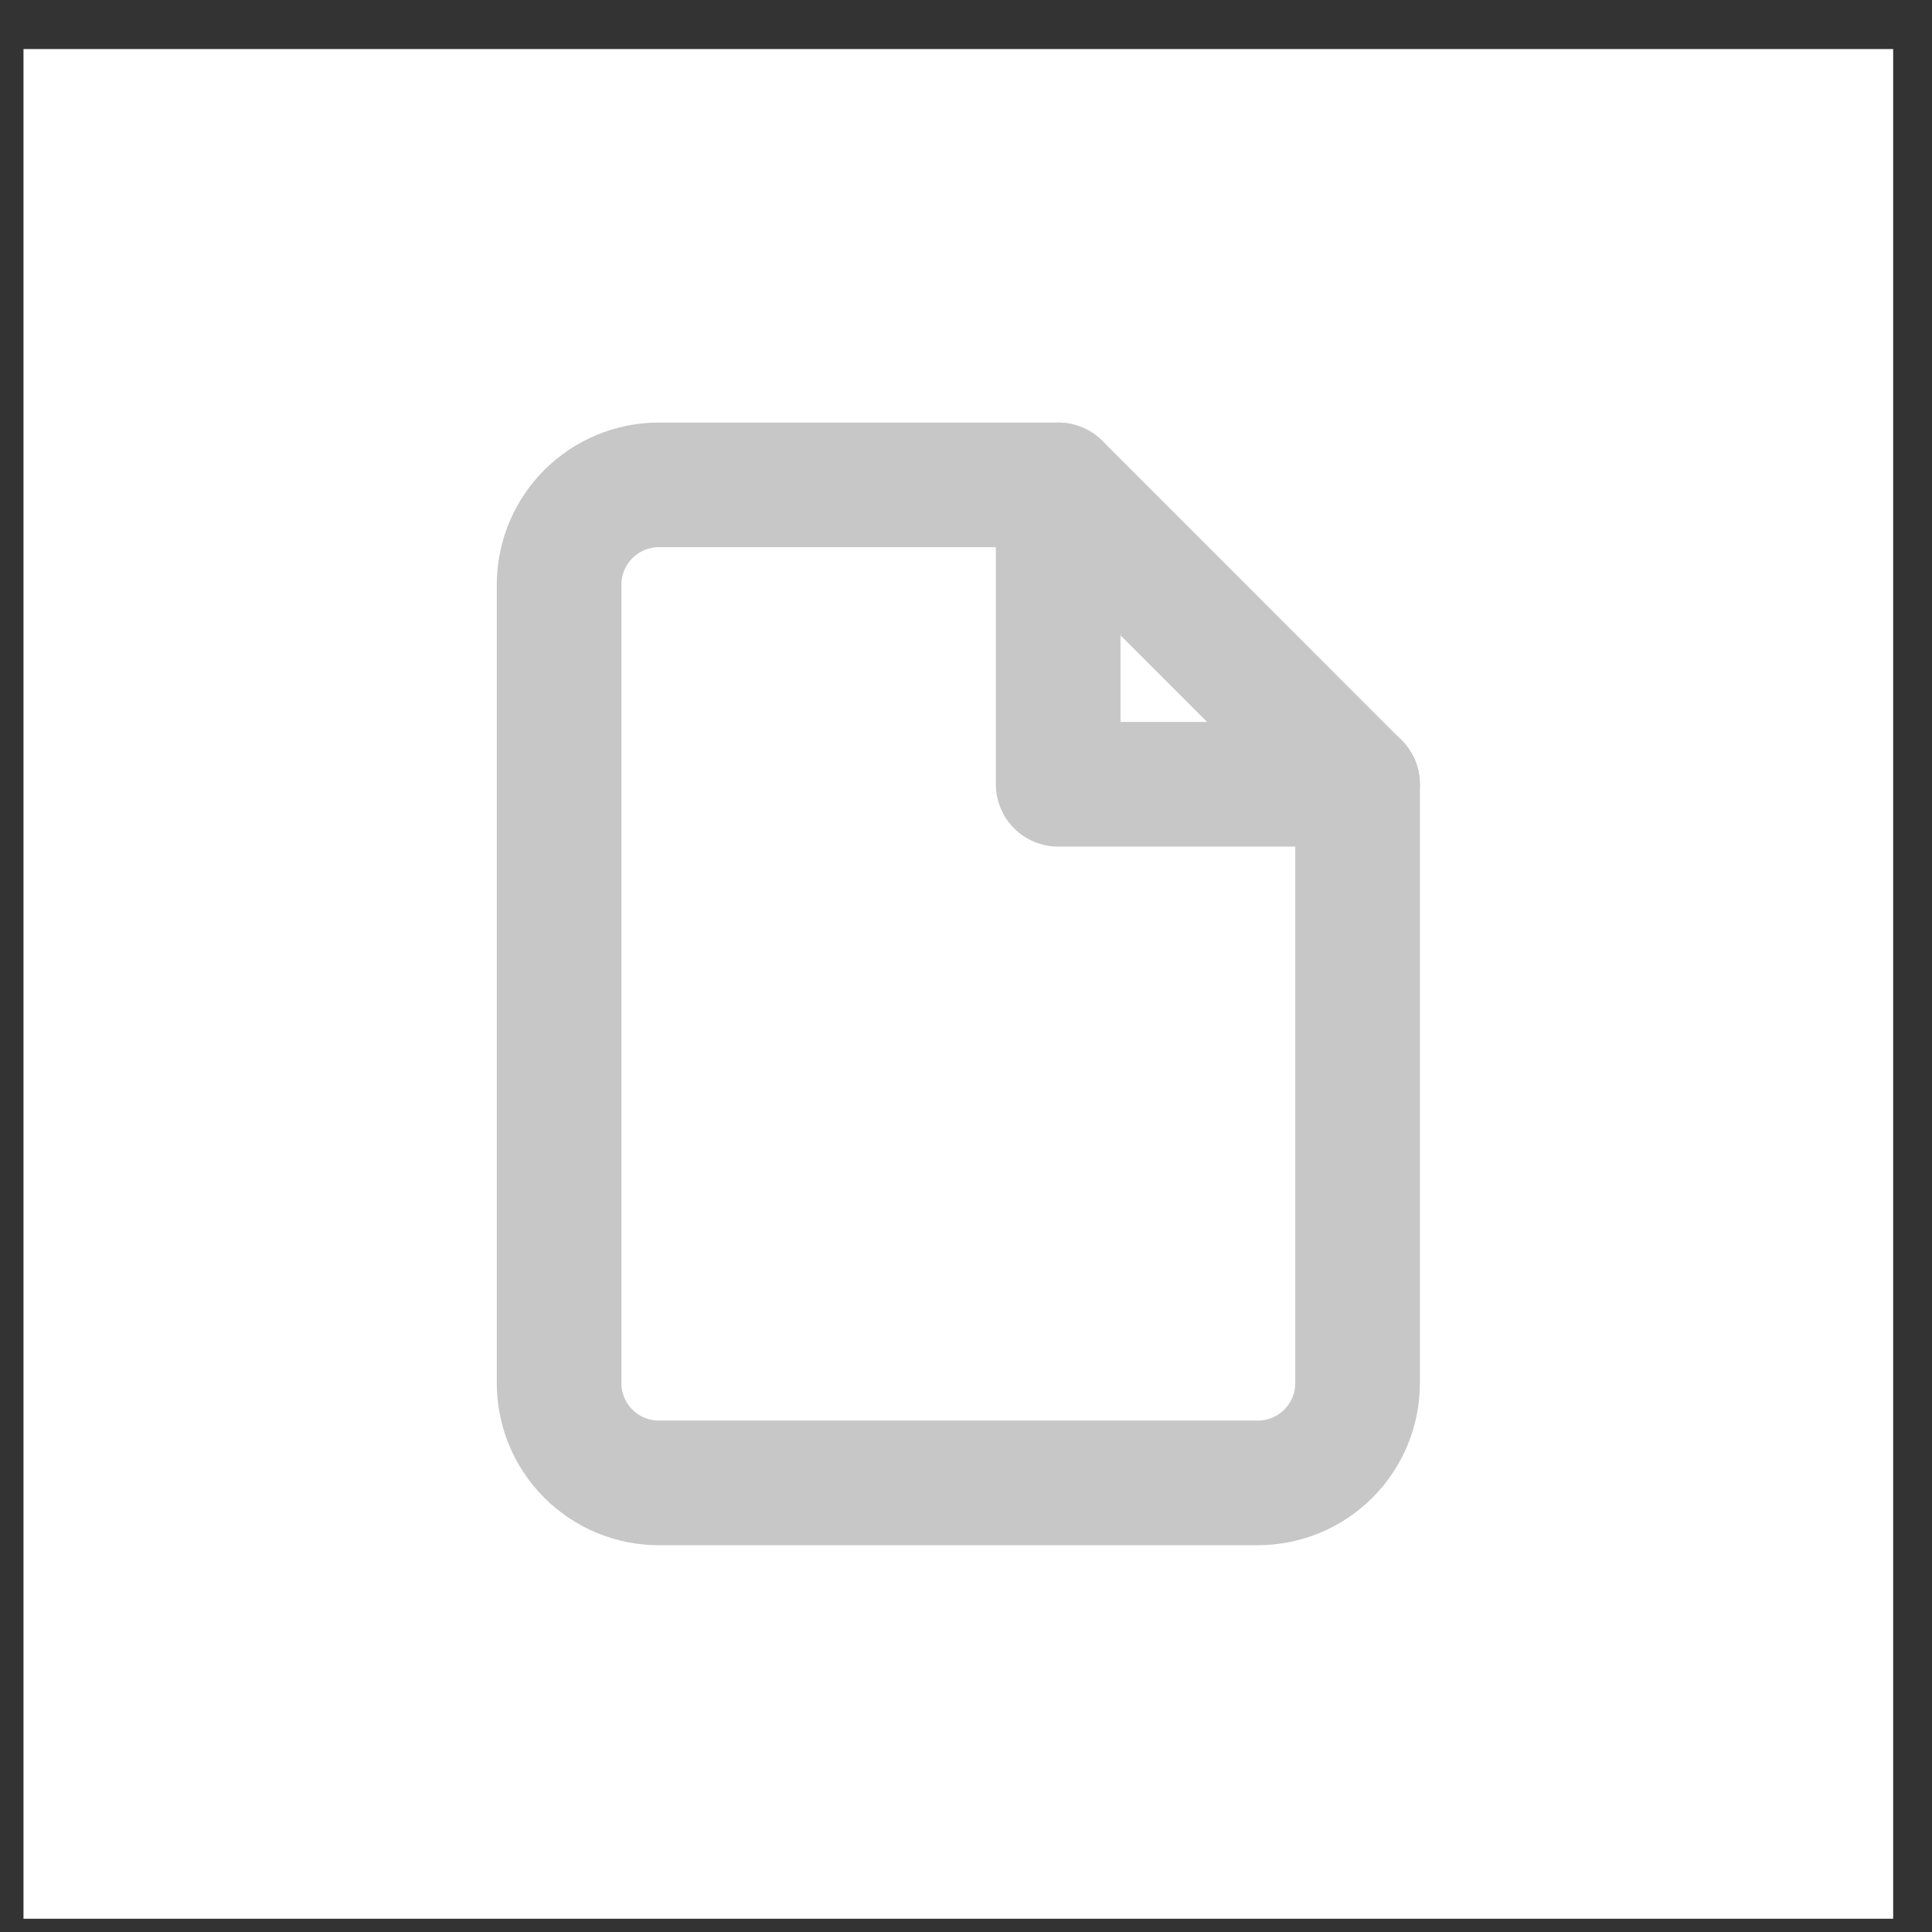 <svg width="31" height="31" viewBox="0 0 31 31" fill="none" xmlns="http://www.w3.org/2000/svg">
<rect x="0" y="0" width="31" height="31" fill="#333333" stroke="none"/>
<rect width="30" height="30" transform="translate(0.377 0.787)" fill="white"/>
<path d="M16.979 7.78H10.573C10.148 7.78 9.741 7.949 9.44 8.249C9.14 8.55 8.971 8.957 8.971 9.382V22.193C8.971 22.618 9.14 23.025 9.44 23.325C9.741 23.626 10.148 23.794 10.573 23.794H20.181C20.606 23.794 21.013 23.626 21.314 23.325C21.614 23.025 21.783 22.618 21.783 22.193V12.585L16.979 7.78Z" stroke="#C7C7C7" stroke-width="2" stroke-linecap="round" stroke-linejoin="round"/>
<path d="M16.979 7.78V12.584H21.783" stroke="#C7C7C7" stroke-width="2" stroke-linecap="round" stroke-linejoin="round"/>
</svg>
